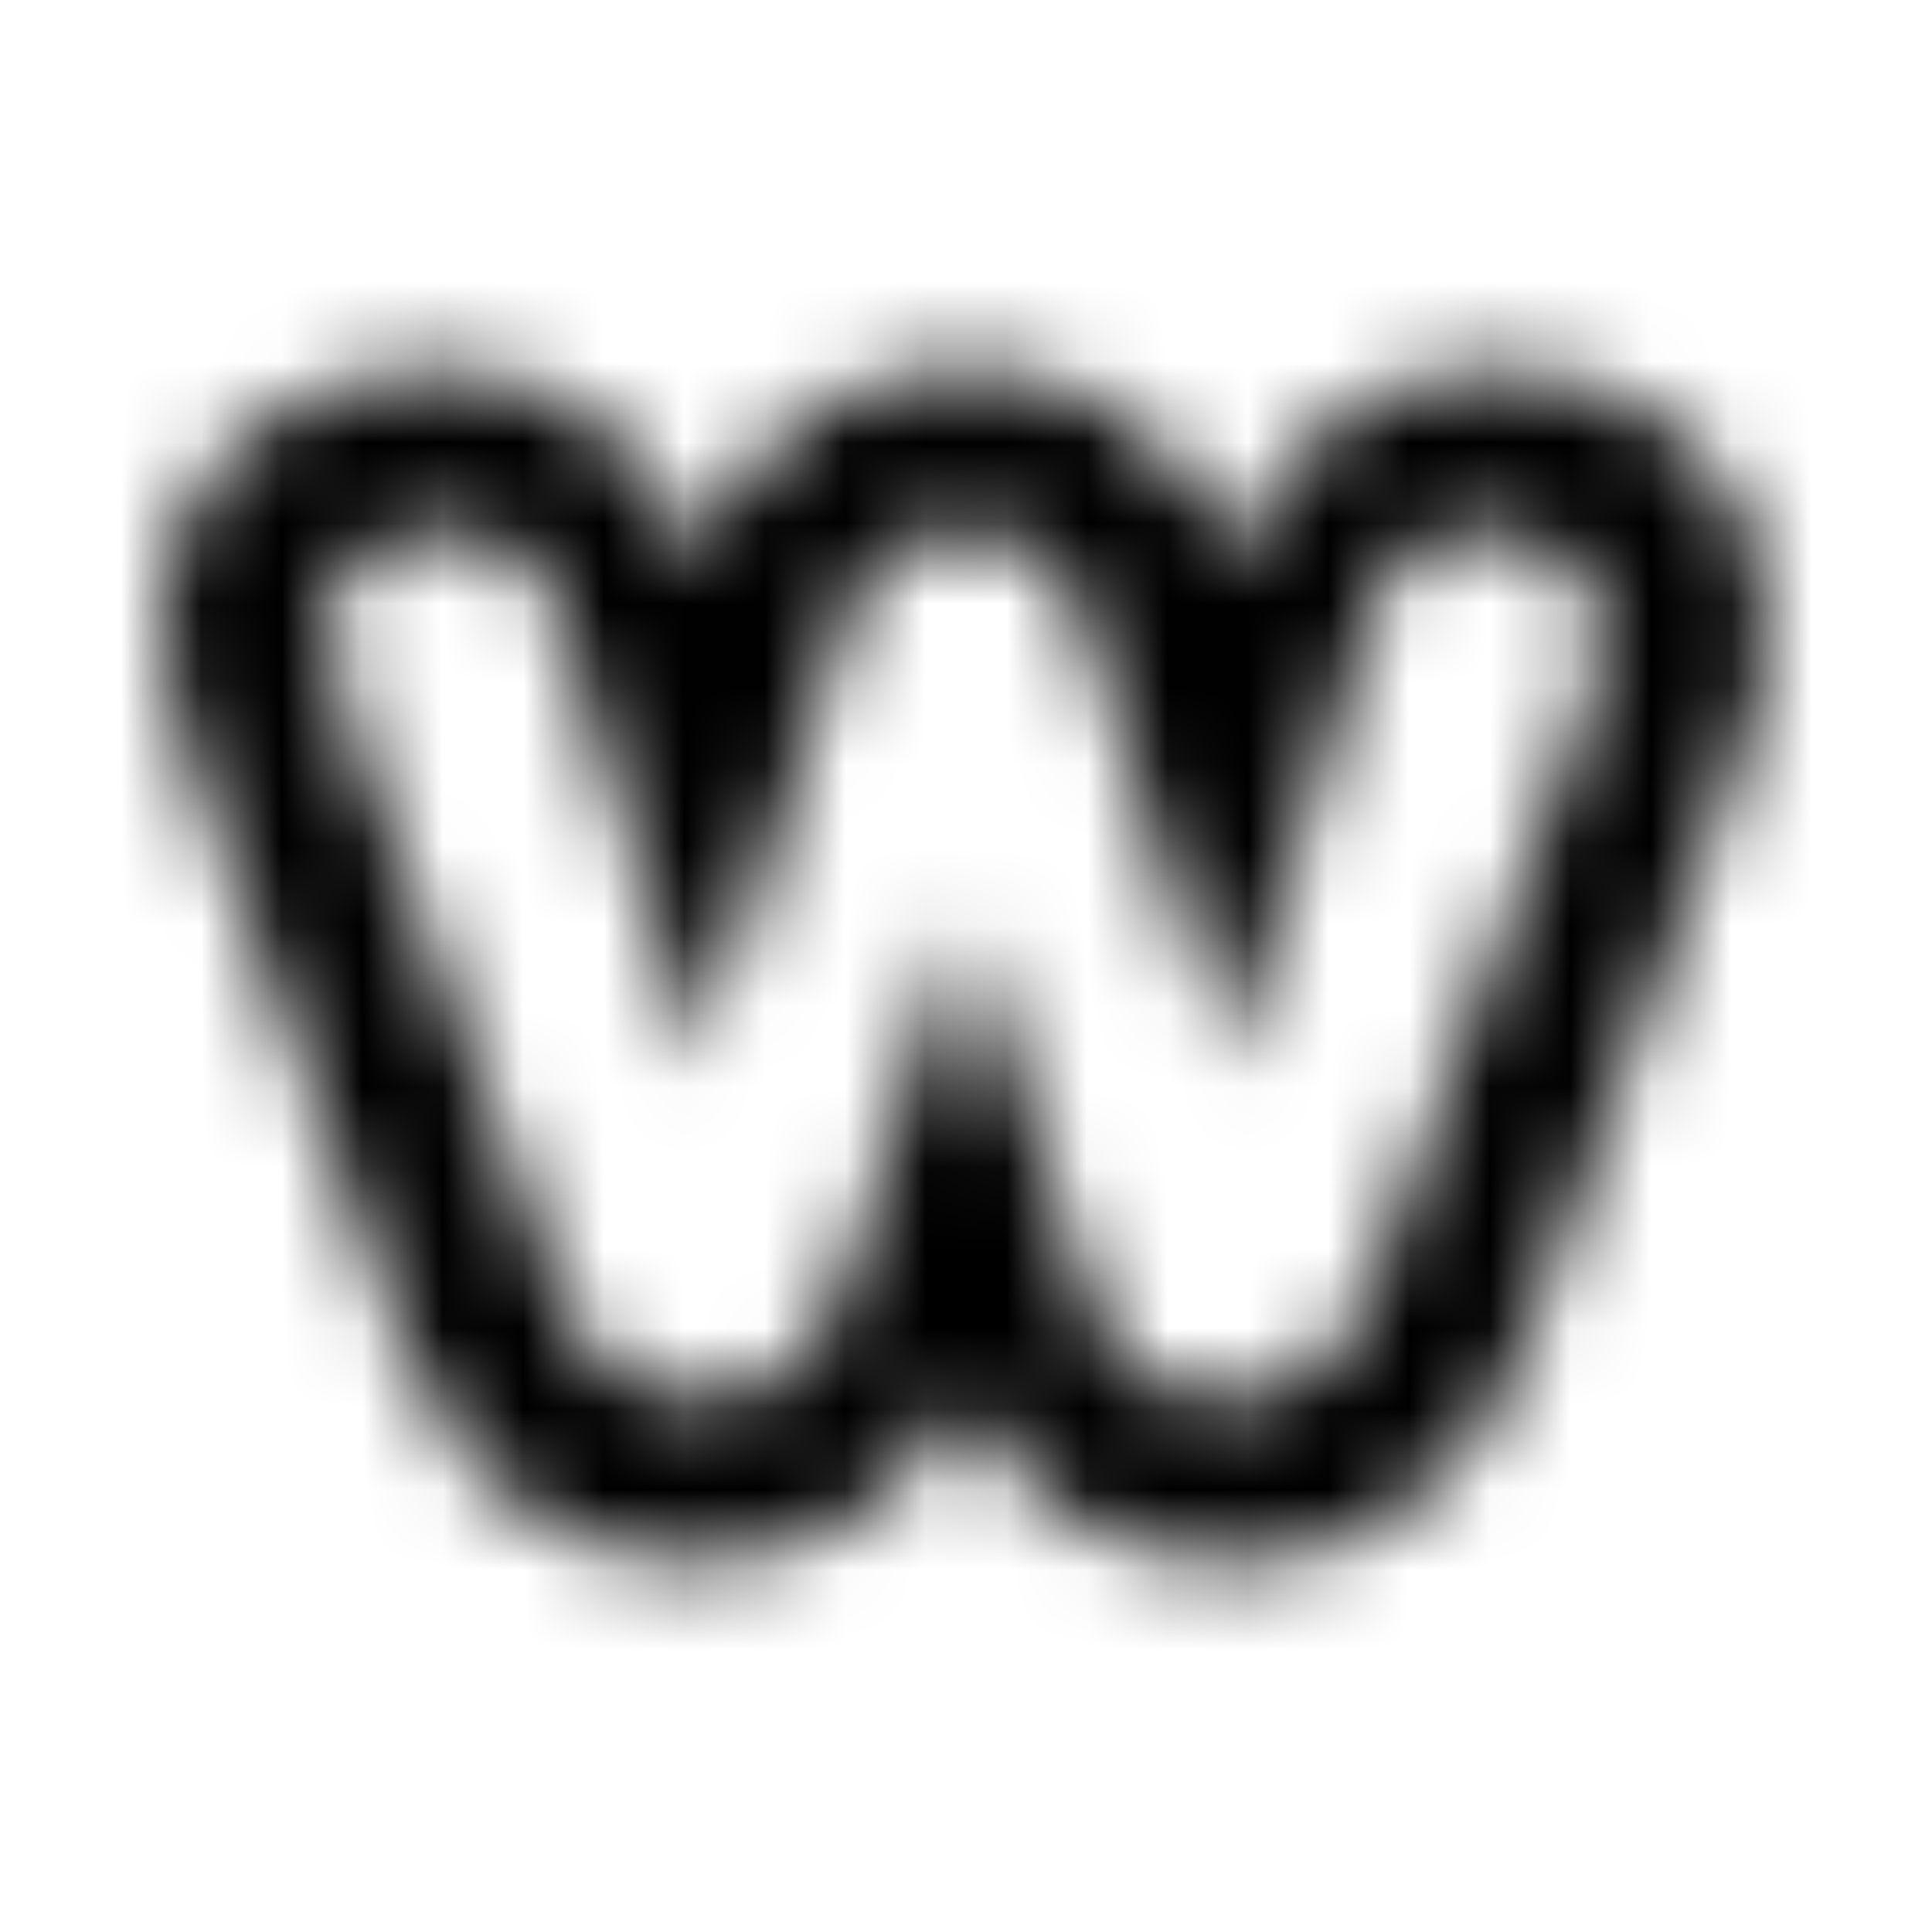 <?xml version="1.0" encoding="UTF-8"?>
<svg width="24px" height="24px" viewBox="0 0 24 24" version="1.1" xmlns="http://www.w3.org/2000/svg" xmlns:xlink="http://www.w3.org/1999/xlink">
    <!-- Generator: Sketch 52.5 (67469) - http://www.bohemiancoding.com/sketch -->
    <title>weebly</title>
    <desc>Created with Sketch.</desc>
    <defs>
        <path d="M18.573,4.586 C17.018,4.586 15.716,5.589 15.311,7.094 C14.603,4.83 12.758,4.586 11.999,4.586 C11.228,4.586 9.395,4.831 8.674,7.094 C8.27,5.589 6.981,4.586 5.413,4.586 C3.504,4.586 2,5.907 2,7.596 C2,8.725 2.163,8.893 5.009,16.698 C5.881,19.06 7.651,19.402 8.624,19.402 C10.154,19.402 11.355,18.643 11.974,17.297 C12.594,18.655 13.795,19.414 15.324,19.414 C16.298,19.414 18.067,19.059 18.94,16.698 C21.924,8.563 21.961,8.683 21.961,7.84 C21.986,5.956 20.558,4.586 18.573,4.586 Z M19.6,9.062 L17.043,15.941 C16.735,16.779 16.216,17.392 15.241,17.392 C14.327,17.392 13.783,16.908 13.524,16.07 L11.993,11.492 L11.956,11.492 L10.424,16.07 C10.153,16.908 9.609,17.38 8.708,17.38 C7.733,17.38 7.214,16.766 6.905,15.929 L4.373,9.097 C4.164,8.519 4.065,8.165 4.065,7.752 C4.065,7.115 4.682,6.608 5.559,6.608 C6.288,6.608 6.806,7.068 6.967,7.74 L8.683,13.191 L8.72,13.191 L10.462,7.858 C10.696,7.092 11.104,6.608 11.981,6.608 C12.857,6.608 13.265,7.08 13.499,7.858 L15.241,13.191 L15.278,13.191 L16.994,7.74 C17.155,7.068 17.673,6.608 18.402,6.608 C19.266,6.608 19.896,7.127 19.896,8 C19.884,8.307 19.736,8.625 19.6,9.062 Z" id="path-1"></path>
    </defs>
    <g id="weebly" stroke="none" stroke-width="1" fill="none" fill-rule="evenodd">
        <mask id="mask-2" fill="white">
            <use xlink:href="#path-1"></use>
        </mask>
        <g fill-rule="nonzero"></g>
        <g id="🎨-color" mask="url(#mask-2)" fill="#000000">
            <rect id="🎨-Color" x="0" y="0" width="24" height="24"></rect>
        </g>
    </g>
</svg>